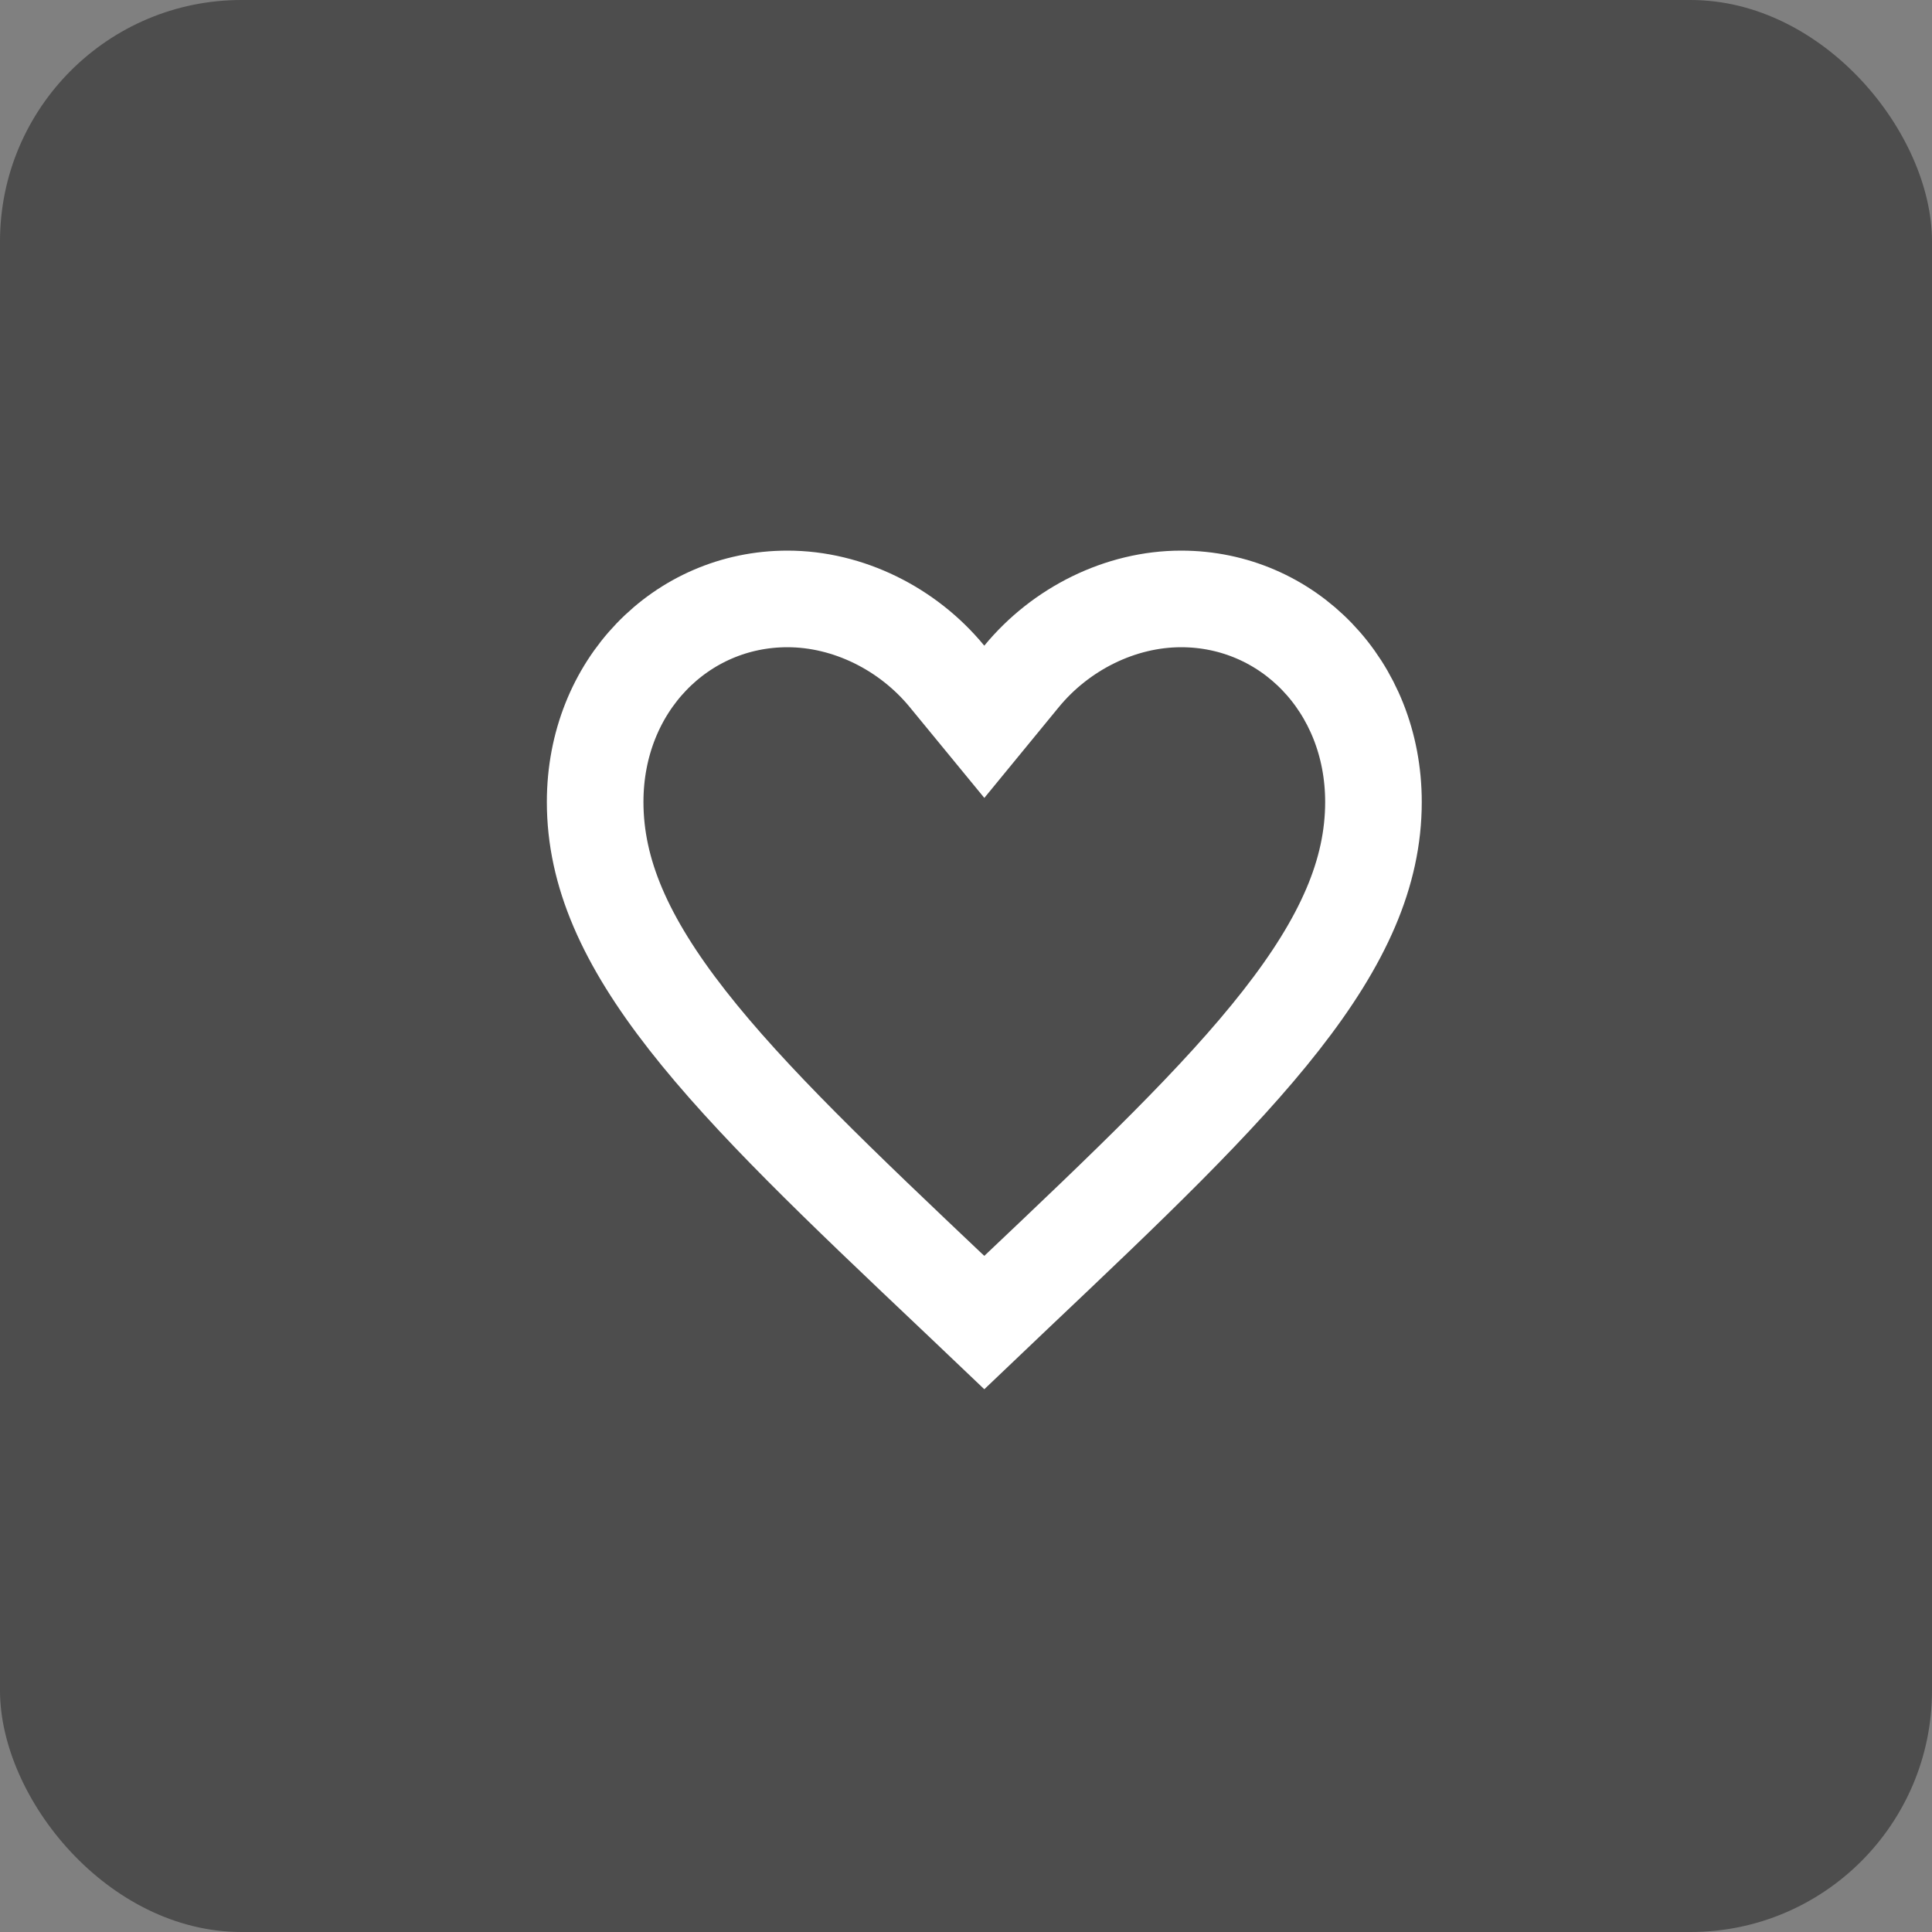 <svg xmlns="http://www.w3.org/2000/svg" width="40" height="40" viewBox="0 0 40 40" fill="none">
  <rect x="0" y="0" width="40" height="40" fill="#808080" stroke="none"/>
  <rect width="40" height="40" rx="5" fill="black" fill-opacity="0.4"/>
  <path d="M19.755 26.788L19.753 26.787C17.402 24.56 15.529 22.781 14.232 21.123C12.948 19.481 12.322 18.073 12.322 16.604C12.322 14.192 14.106 12.4 16.303 12.4C17.56 12.4 18.796 13.017 19.606 14.003L20.379 14.944L21.151 14.003C21.962 13.017 23.197 12.4 24.454 12.4C26.652 12.4 28.436 14.192 28.436 16.604C28.436 18.073 27.81 19.481 26.525 21.123C25.228 22.781 23.355 24.56 21.004 26.787L21.003 26.788L20.379 27.382L19.755 26.788Z" stroke="white" stroke-width="2"/>
</svg>